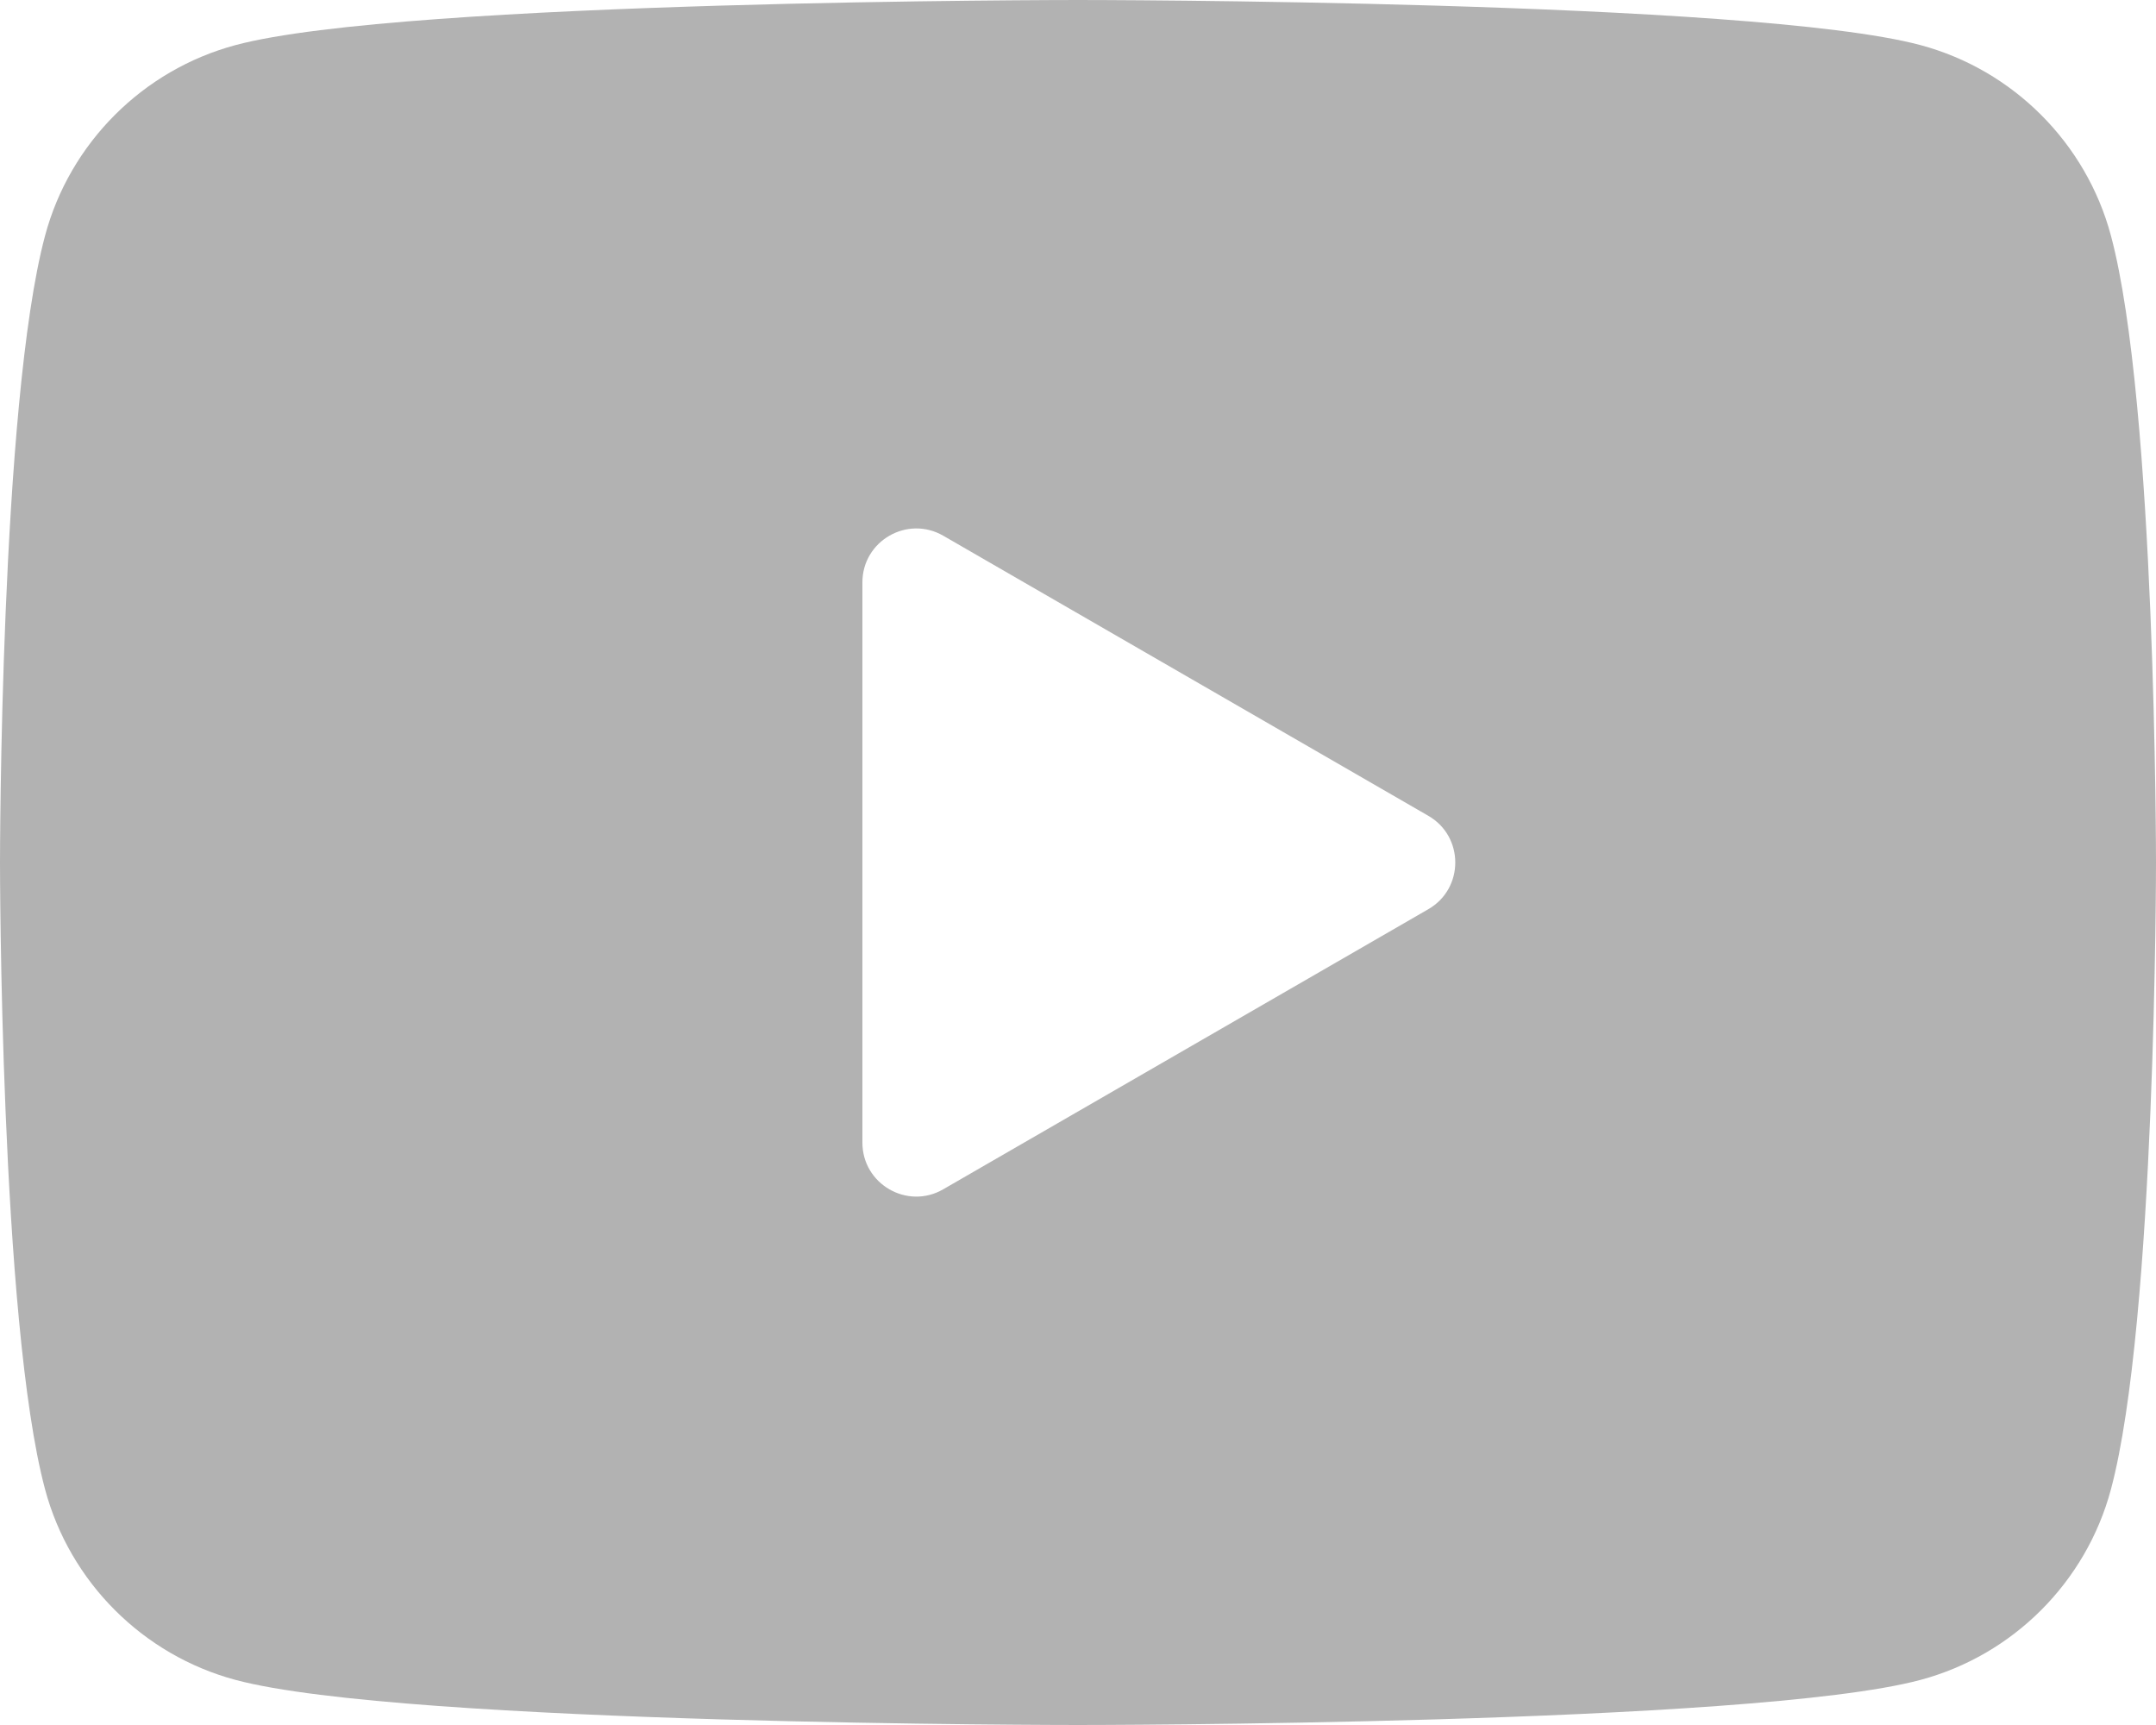 <?xml version="1.0" encoding="UTF-8"?>
<svg width="20px" height="16px" viewBox="0 0 20 16" version="1.1" xmlns="http://www.w3.org/2000/svg" xmlns:xlink="http://www.w3.org/1999/xlink">
    <!-- Generator: Sketch 60.1 (88133) - https://sketch.com -->
    <title>icons8-play-button (2)</title>
    <desc>Created with Sketch.</desc>
    <g id="Symbols" stroke="none" stroke-width="1" fill="none" fill-rule="evenodd">
        <g id="02-Icons/Youtube" transform="translate(-2, -4)" fill="#b2b2b2">
            <g id="icons8-play-button-(2)" transform="translate(2, 4)">
                <path d="M19.582,2.186 C19.352,1.326 18.674,0.648 17.814,0.418 C16.254,0 10,0 10,0 C10,0 3.746,0 2.186,0.418 C1.326,0.648 0.648,1.326 0.418,2.186 C0,3.746 0,8 0,8 C0,8 0,12.254 0.418,13.814 C0.648,14.674 1.326,15.352 2.186,15.582 C3.746,16 10,16 10,16 C10,16 16.254,16 17.814,15.582 C18.675,15.352 19.352,14.674 19.582,13.814 C20,12.254 20,8 20,8 C20,8 20,3.746 19.582,2.186 Z M8,10.598 L8,5.402 C8,5.017 8.417,4.777 8.75,4.969 L13.25,7.567 C13.583,7.759 13.583,8.241 13.25,8.433 L8.75,11.031 C8.417,11.224 8,10.983 8,10.598 Z" id="Shape"></path>
            </g>
        </g>
    </g>
</svg>